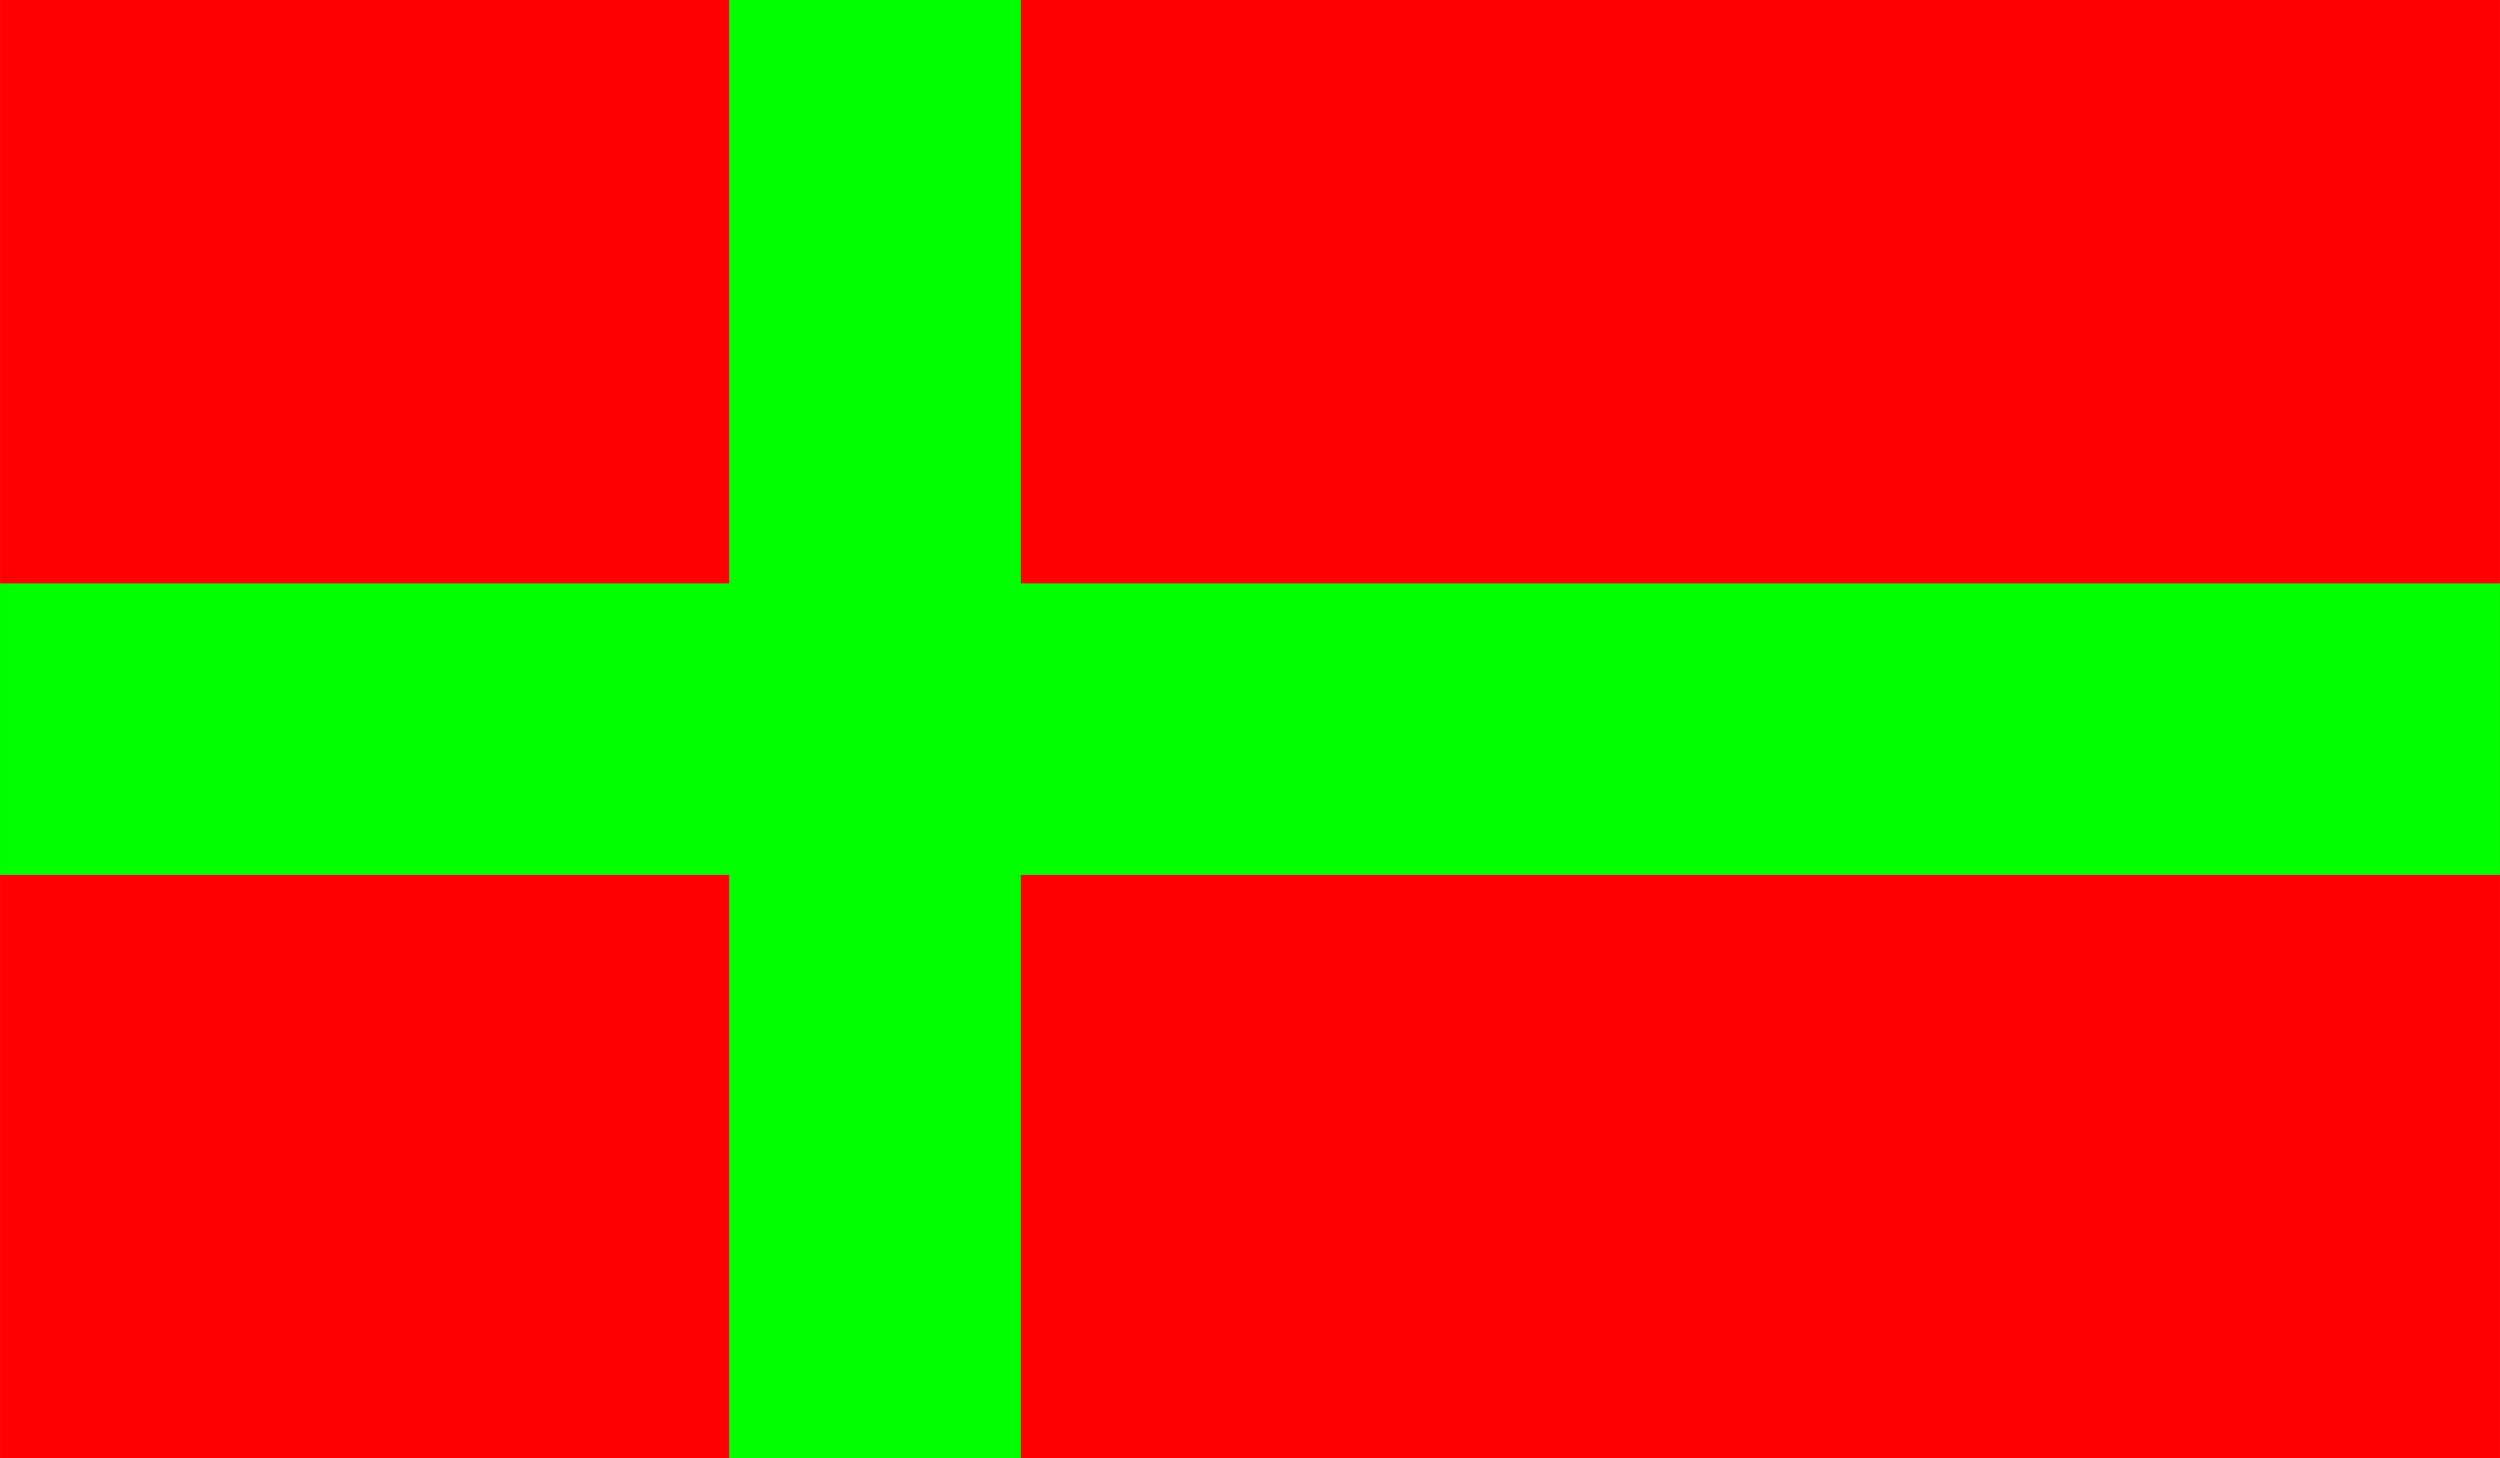 <?xml version="1.0" encoding="UTF-8" standalone="no"?>
<!-- Created with Inkscape (http://www.inkscape.org/) -->

<svg
   xmlns:dc="http://purl.org/dc/elements/1.1/"
   xmlns:cc="http://creativecommons.org/ns#"
   xmlns:rdf="http://www.w3.org/1999/02/22-rdf-syntax-ns#"
   xmlns:svg="http://www.w3.org/2000/svg"
   xmlns="http://www.w3.org/2000/svg"
   xmlns:sodipodi="http://sodipodi.sourceforge.net/DTD/sodipodi-0.dtd"
   xmlns:inkscape="http://www.inkscape.org/namespaces/inkscape"
   width="20.787mm"
   height="12.125mm"
   viewBox="0 0 73.654 42.963"
   id="svg79368"
   version="1.1"
   inkscape:version="0.91 r13725"
   sodipodi:docname="left-cross.svg">
  <defs
     id="defs79370">
    <clipPath
       clipPathUnits="userSpaceOnUse"
       id="clipPath44968">
      <path
         d="m 3090.26,2145.63 427.074,0 0,249.117 -427.074,0 0,-249.117 z"
         id="path44970"
         inkscape:connector-curvature="0" />
    </clipPath>
  </defs>
  <sodipodi:namedview
     id="base"
     pagecolor="#ffffff"
     bordercolor="#666666"
     borderopacity="1.0"
     inkscape:pageopacity="0.0"
     inkscape:pageshadow="2"
     inkscape:zoom="11.2"
     inkscape:cx="61.112569"
     inkscape:cy="19.338658"
     inkscape:document-units="px"
     inkscape:current-layer="layer1"
     showgrid="false"
     fit-margin-top="0"
     fit-margin-left="0"
     fit-margin-right="0"
     fit-margin-bottom="0"
     inkscape:window-width="1920"
     inkscape:window-height="1029"
     inkscape:window-x="0"
     inkscape:window-y="25"
     inkscape:window-maximized="1" />
  <g
     inkscape:label="Layer 1"
     inkscape:groupmode="layer"
     id="layer1"
     transform="translate(-260.316,-319.452)">
    <path
       inkscape:connector-curvature="0"
       id="path44972"
       style="fill:#ff0000;fill-opacity:1;fill-rule:nonzero;stroke:none"
       d="m 260.316,362.415 73.654,0 0,-42.963 -73.654,0 0,42.963 z" />
    <path
       inkscape:connector-curvature="0"
       id="path44974"
       style="fill:#00ff00;fill-opacity:1;fill-rule:nonzero;stroke:none"
       d="m 281.798,362.415 8.593,0 0,-42.963 -8.593,0 0,42.963 z" />
    <path
       inkscape:connector-curvature="0"
       id="path44976"
       style="fill:#00ff00;fill-opacity:1;fill-rule:nonzero;stroke:none"
       d="m 260.316,345.228 73.654,0 0,-8.588 -73.654,0 0,8.588 z" />
  </g>
</svg>
